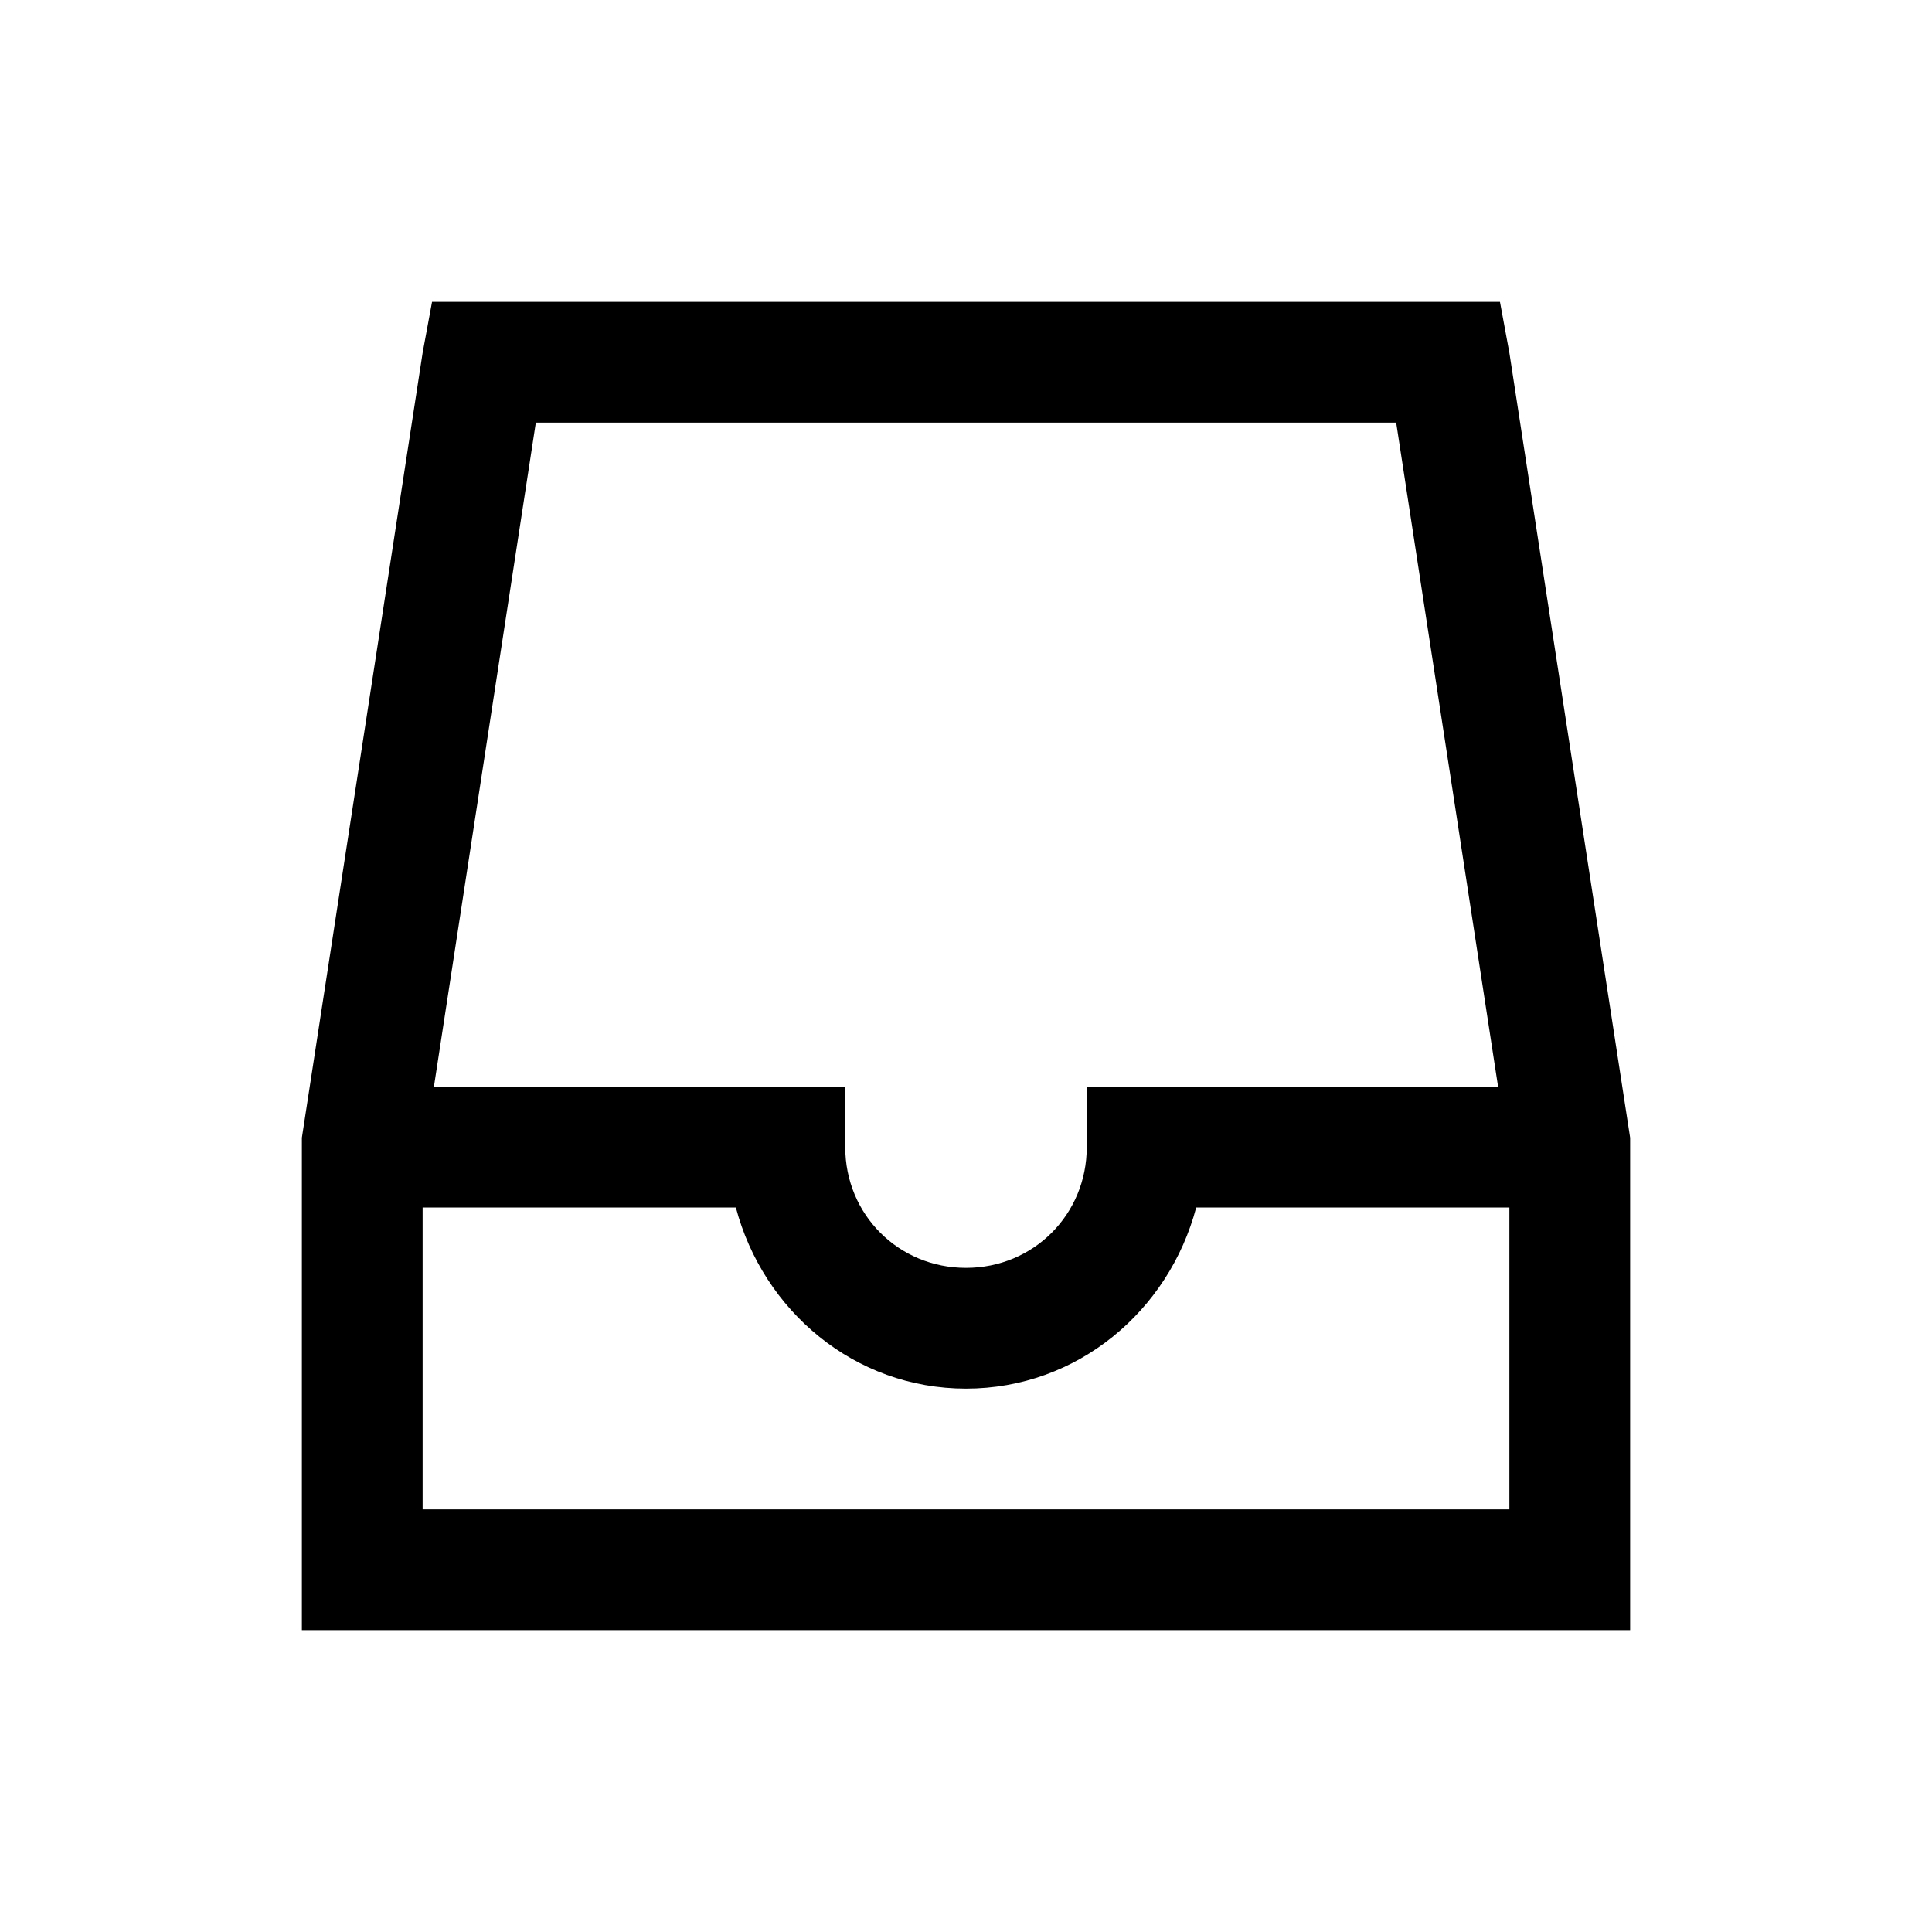 <svg xmlns="http://www.w3.org/2000/svg" xmlns:xlink="http://www.w3.org/1999/xlink" aria-hidden="true" role="img" class="iconify iconify--la" width="1em" height="1em" preserveAspectRatio="xMidYMid meet" viewBox="0 0 32 32"><path fill="currentColor" d="M7.156 5L7 5.844l-2 13V27h22v-8.156l-2-13L24.844 5zm1.719 2h14.25l1.688 11H18v1c0 1.117-.883 2-2 2s-2-.883-2-2v-1H7.187zM7 20h5.188c.453 1.71 1.964 3 3.812 3c1.848 0 3.36-1.29 3.813-3H25v5H7z"></path></svg>